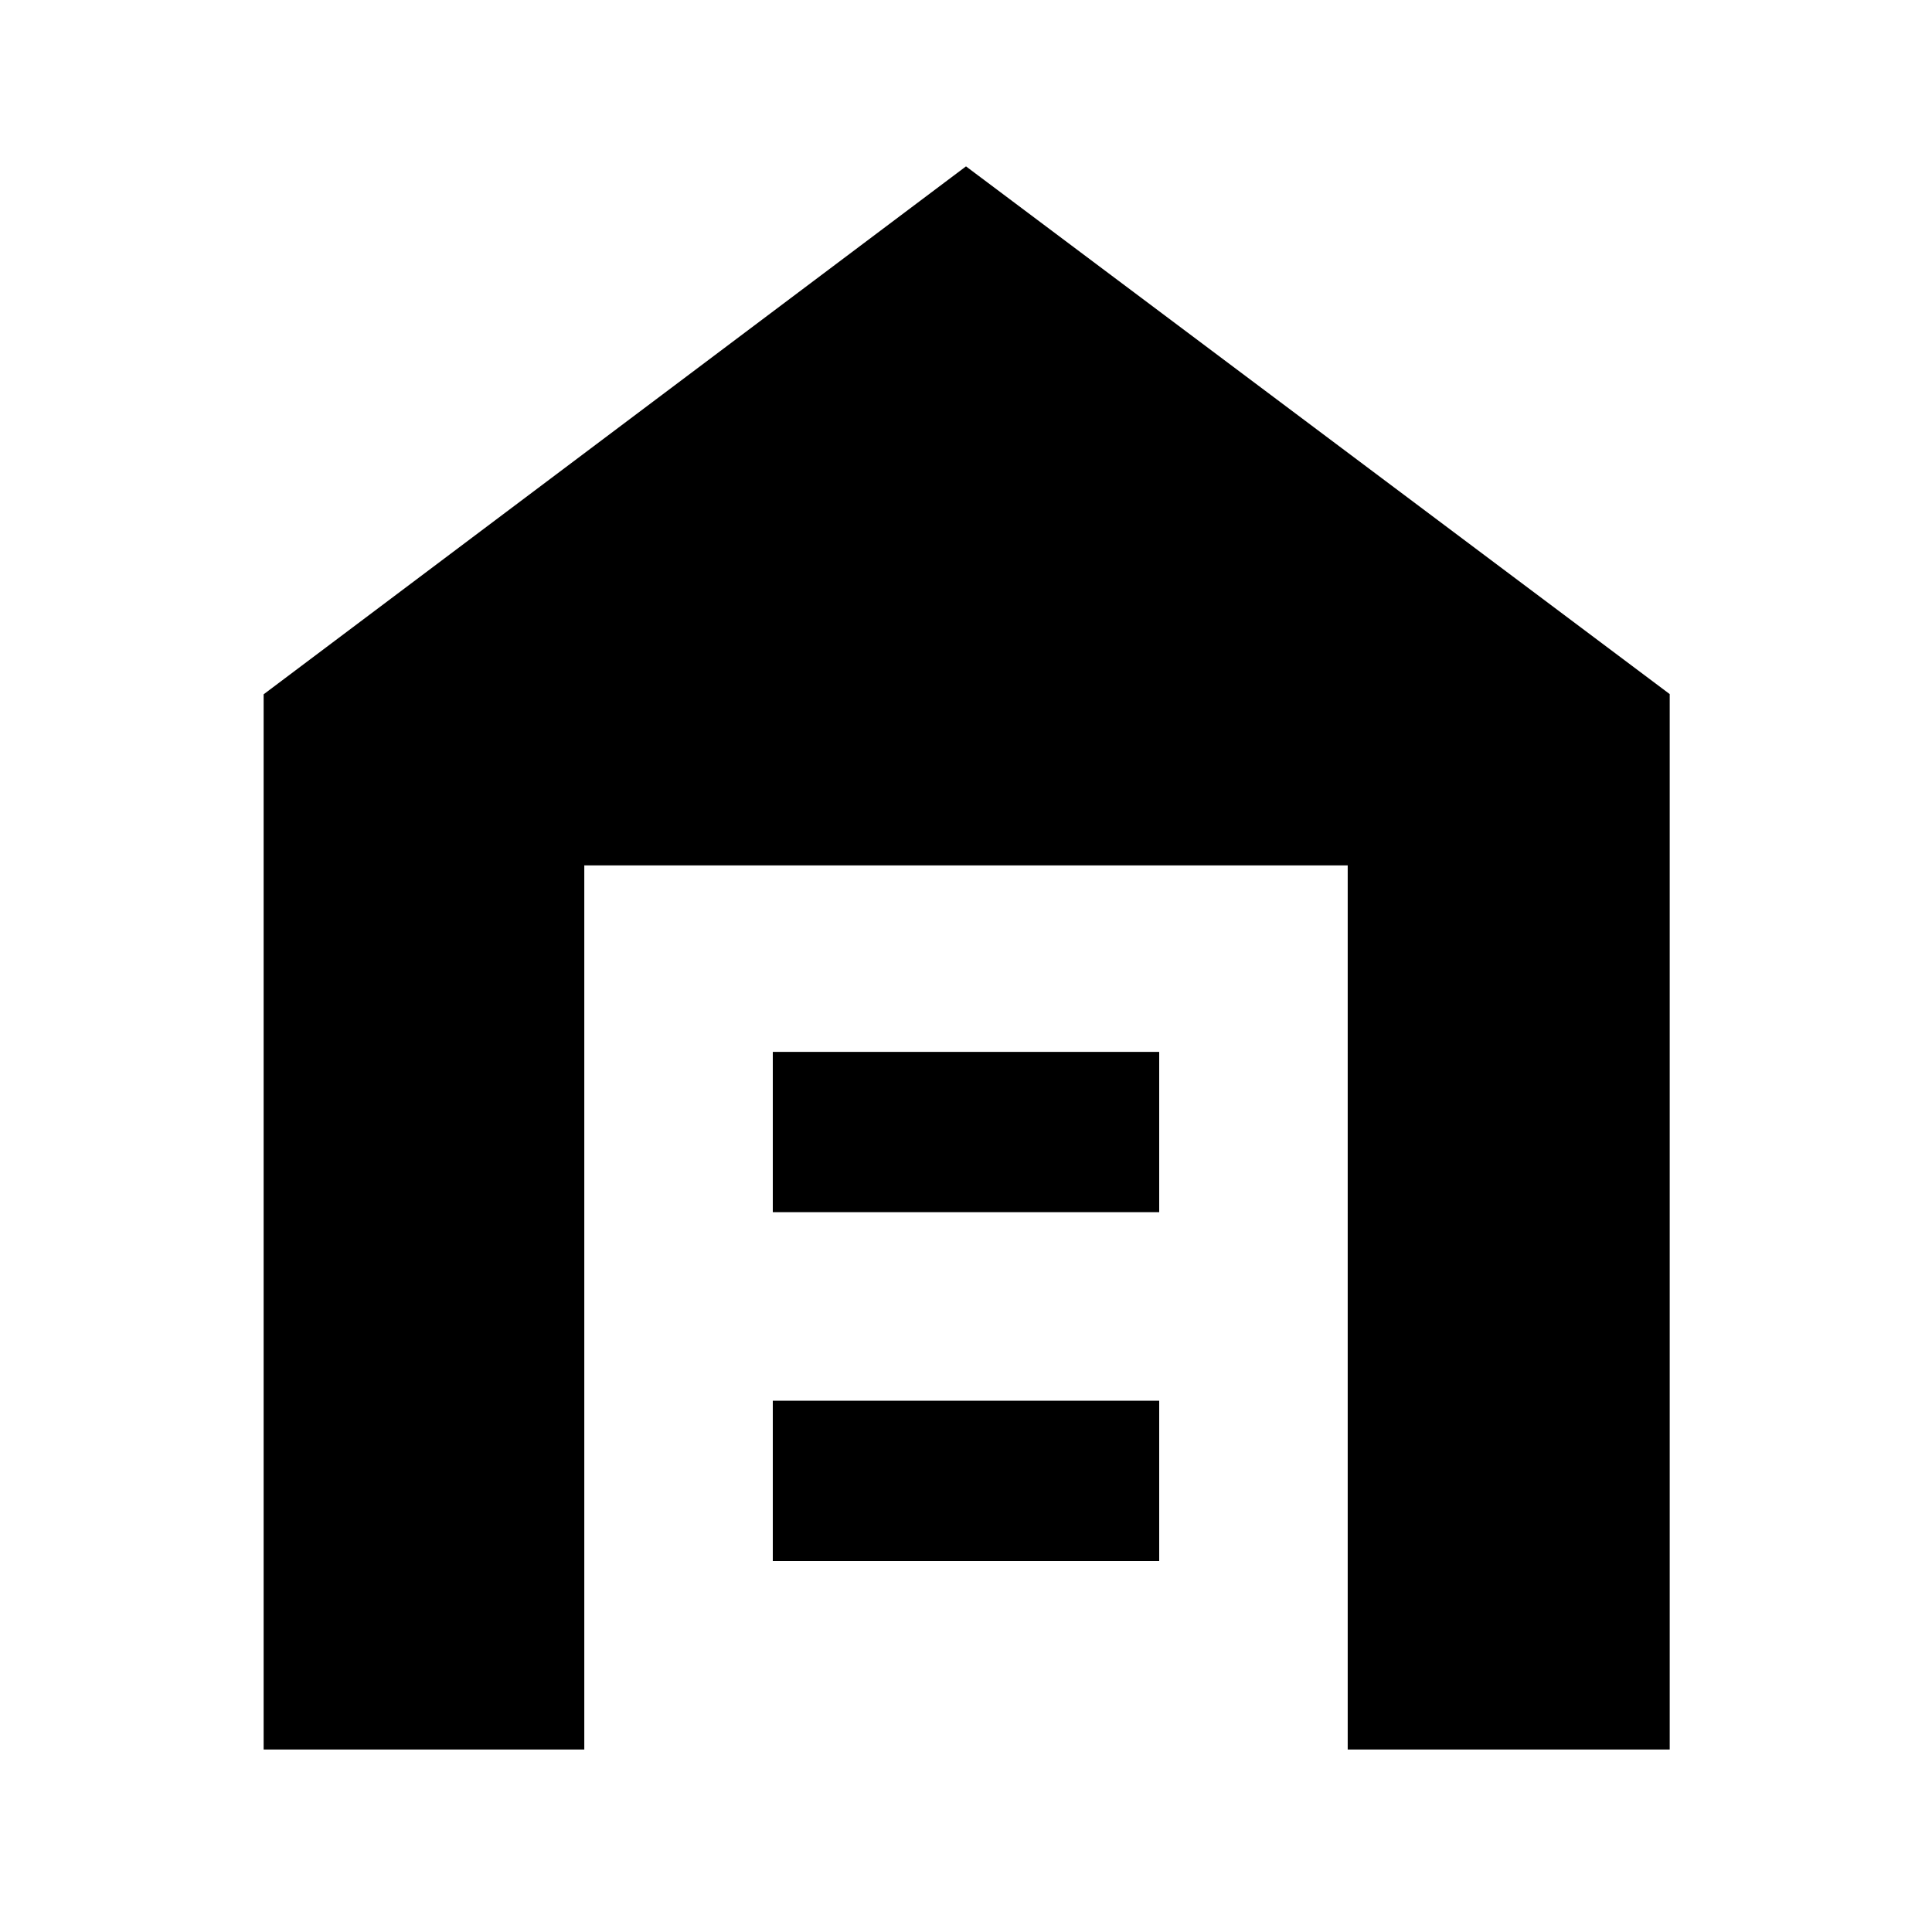 <svg xmlns="http://www.w3.org/2000/svg" height="40" viewBox="0 -960 960 960" width="40"><path d="M131-90.67V-615l349-262.33 349.67 262.22v524.44h-160V-530H290.33v439.33H131Zm253-93.66h192V-264H384v79.67Zm0-173.34h192v-79.66H384v79.66Z"/></svg>
